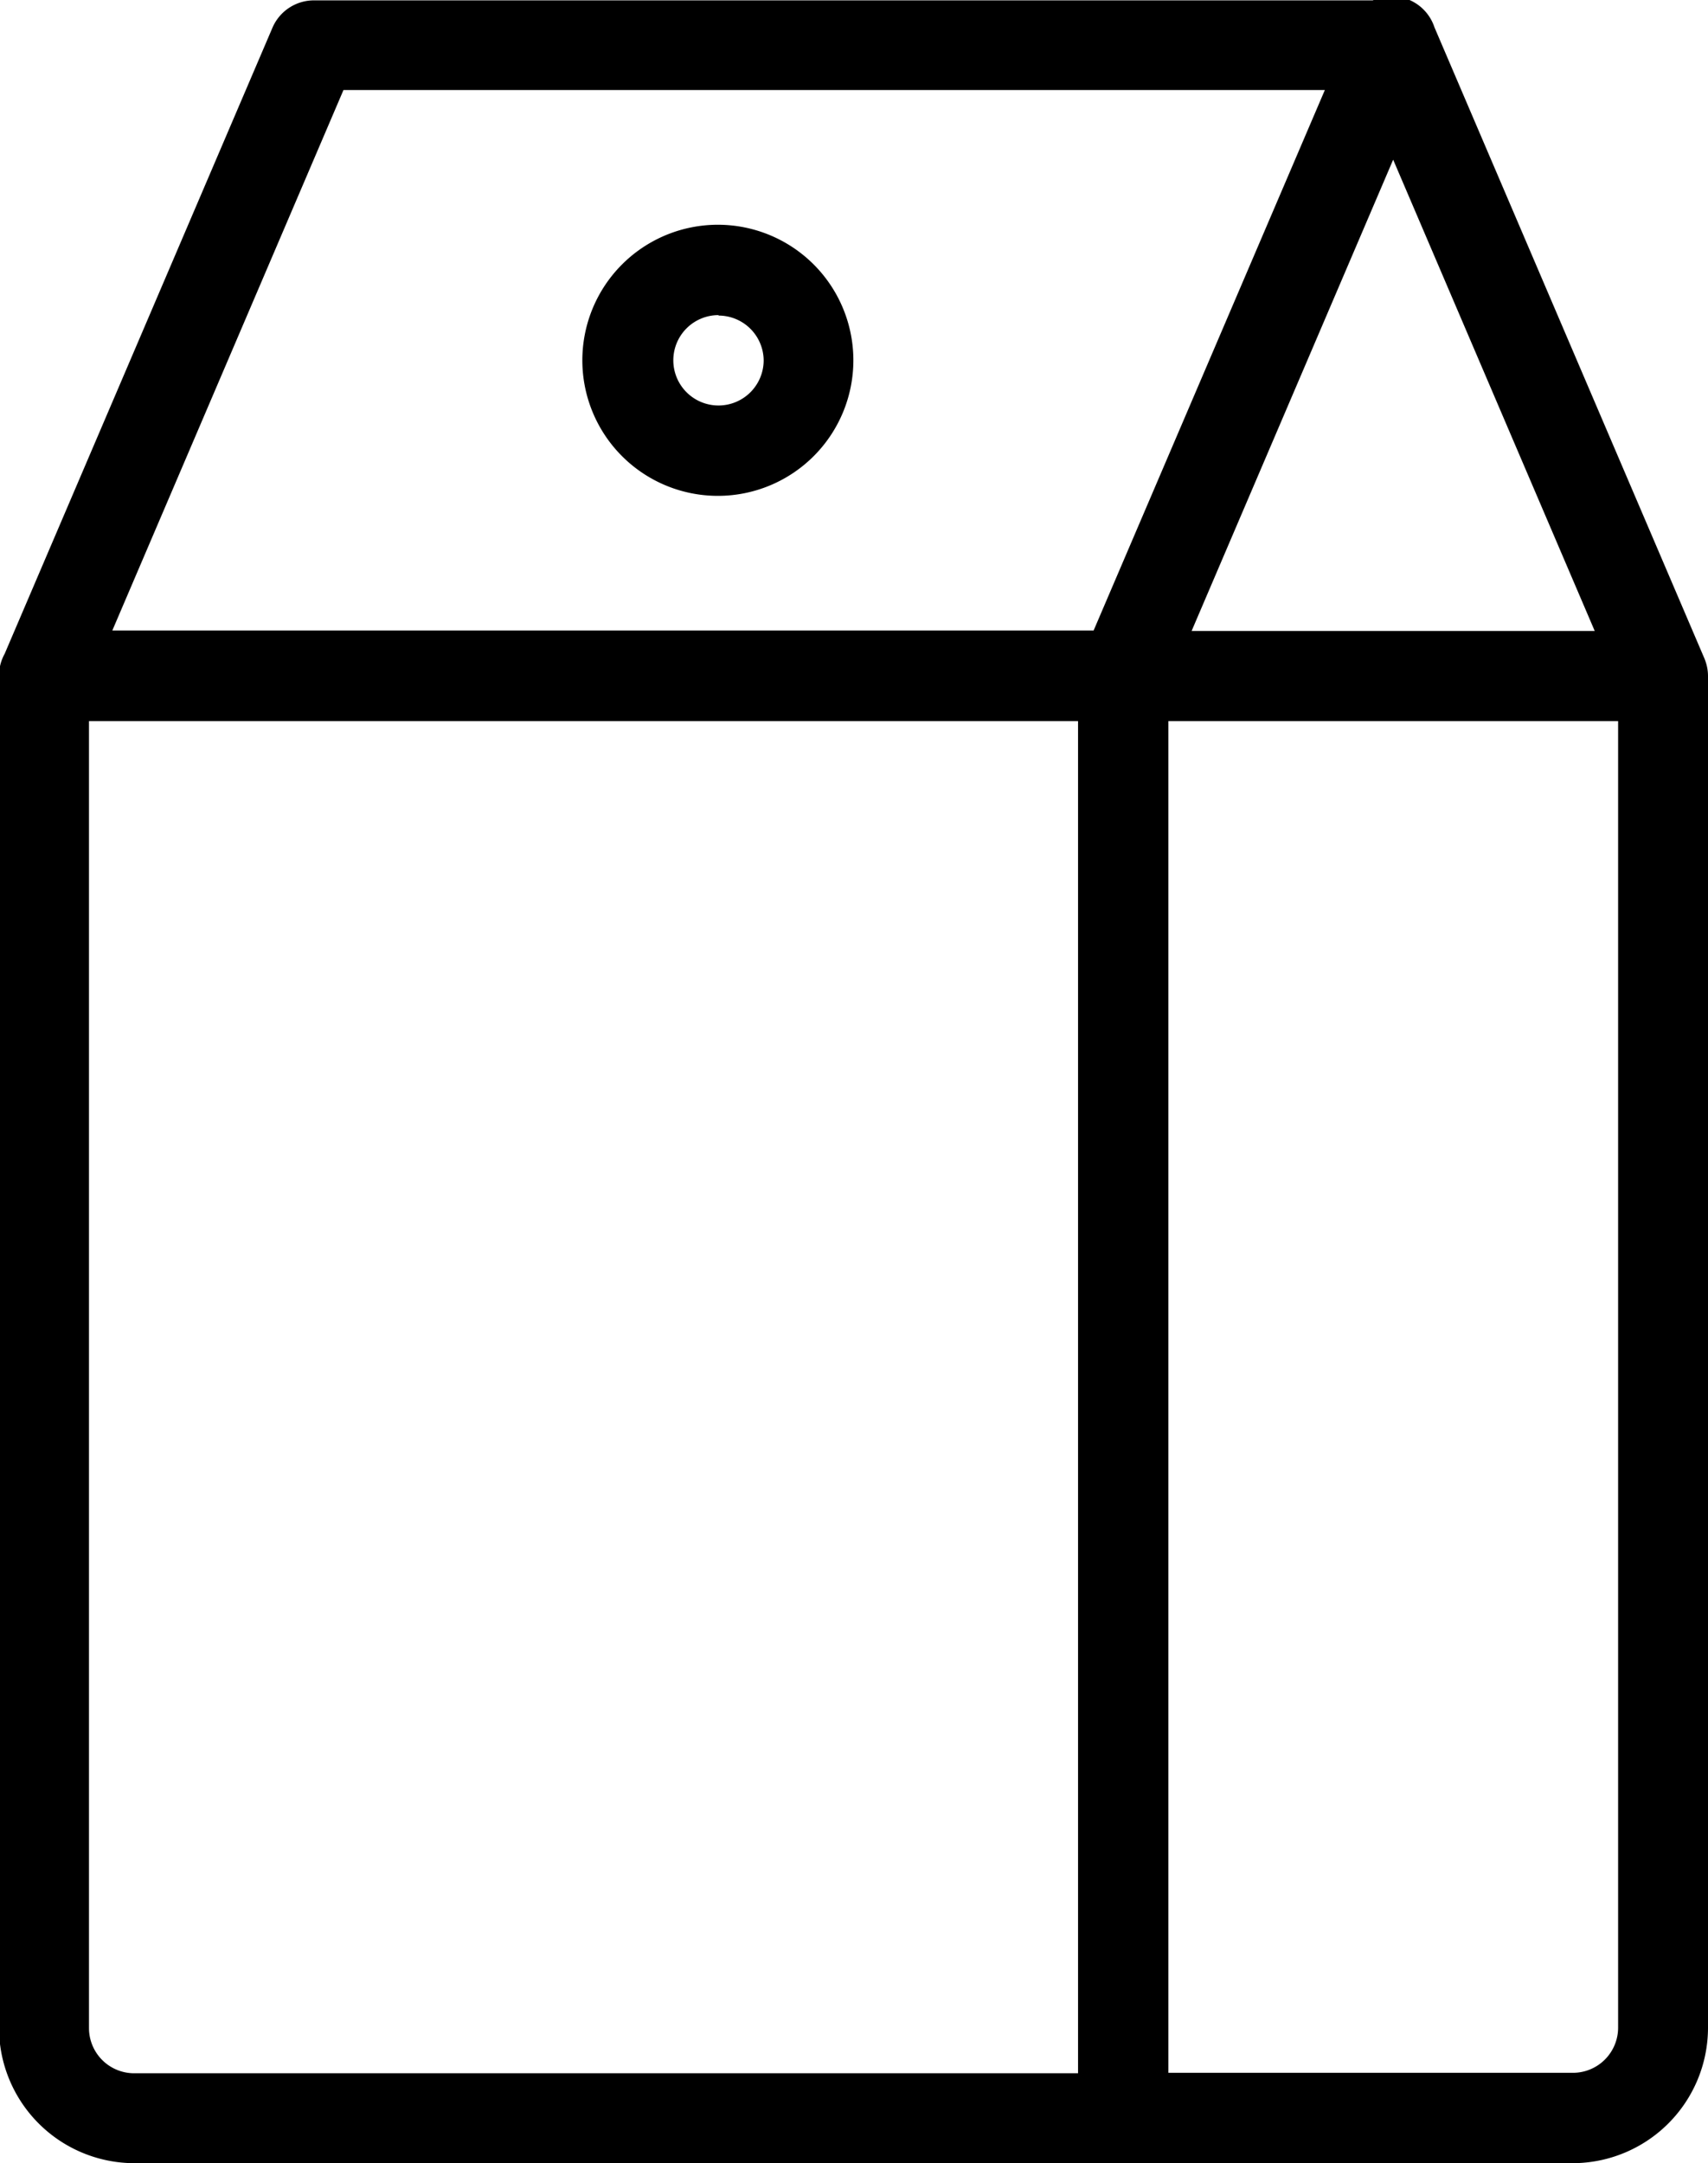 <svg xmlns="http://www.w3.org/2000/svg" width="18.906" height="23.937" viewBox="0 0 18.906 23.937">
  <defs>
    <style>
      .cls-1 {
        fill: #ff8230;
        fillRule: evenodd;
      }
    </style>
  </defs>
  <path id="Süd_məhsulları" data-name="Süd məhsulları" className="cls-1" d="M67.464,486H56.513a1.5,1.5,0,0,1-1.493-1.5v-14.96a0.5,0.5,0,0,1,.5-0.5H67.464a0.5,0.5,0,0,1,.5.5V485.5A0.5,0.5,0,0,1,67.464,486ZM56.016,470.043v14.462a0.5,0.5,0,0,0,.5.5H66.966V470.043H56.016Zm11.448,0H55.518a0.5,0.5,0,0,1-.457-0.695l2.987-6.981a0.5,0.5,0,0,1,.457-0.3H70.451a0.5,0.5,0,0,1,.458.695l-2.987,6.982A0.5,0.5,0,0,1,67.464,470.043Zm-11.191-1H67.135l2.561-5.984H58.833ZM72.442,486H67.464a0.5,0.5,0,0,1-.5-0.5V469.545a0.5,0.5,0,0,1,.5-0.5h5.973a0.5,0.5,0,0,1,.5.5v14.96A1.5,1.5,0,0,1,72.442,486Zm-4.48-1h4.48a0.5,0.5,0,0,0,.5-0.5V470.043H67.962V485Zm5.476-14.961a0.5,0.5,0,0,1-.458-0.3l-2.987-6.982a0.5,0.5,0,1,1,.916-0.392l2.987,6.981a0.5,0.5,0,0,1-.262.655A0.487,0.487,0,0,1,73.437,470.043ZM62.984,467.55a1.5,1.5,0,1,1,1.493-1.5A1.5,1.5,0,0,1,62.984,467.55Zm0-2a0.5,0.5,0,1,0,.5.5A0.5,0.5,0,0,0,62.984,465.555Z" transform="translate(-55.031 -462.063)"/>
</svg>
